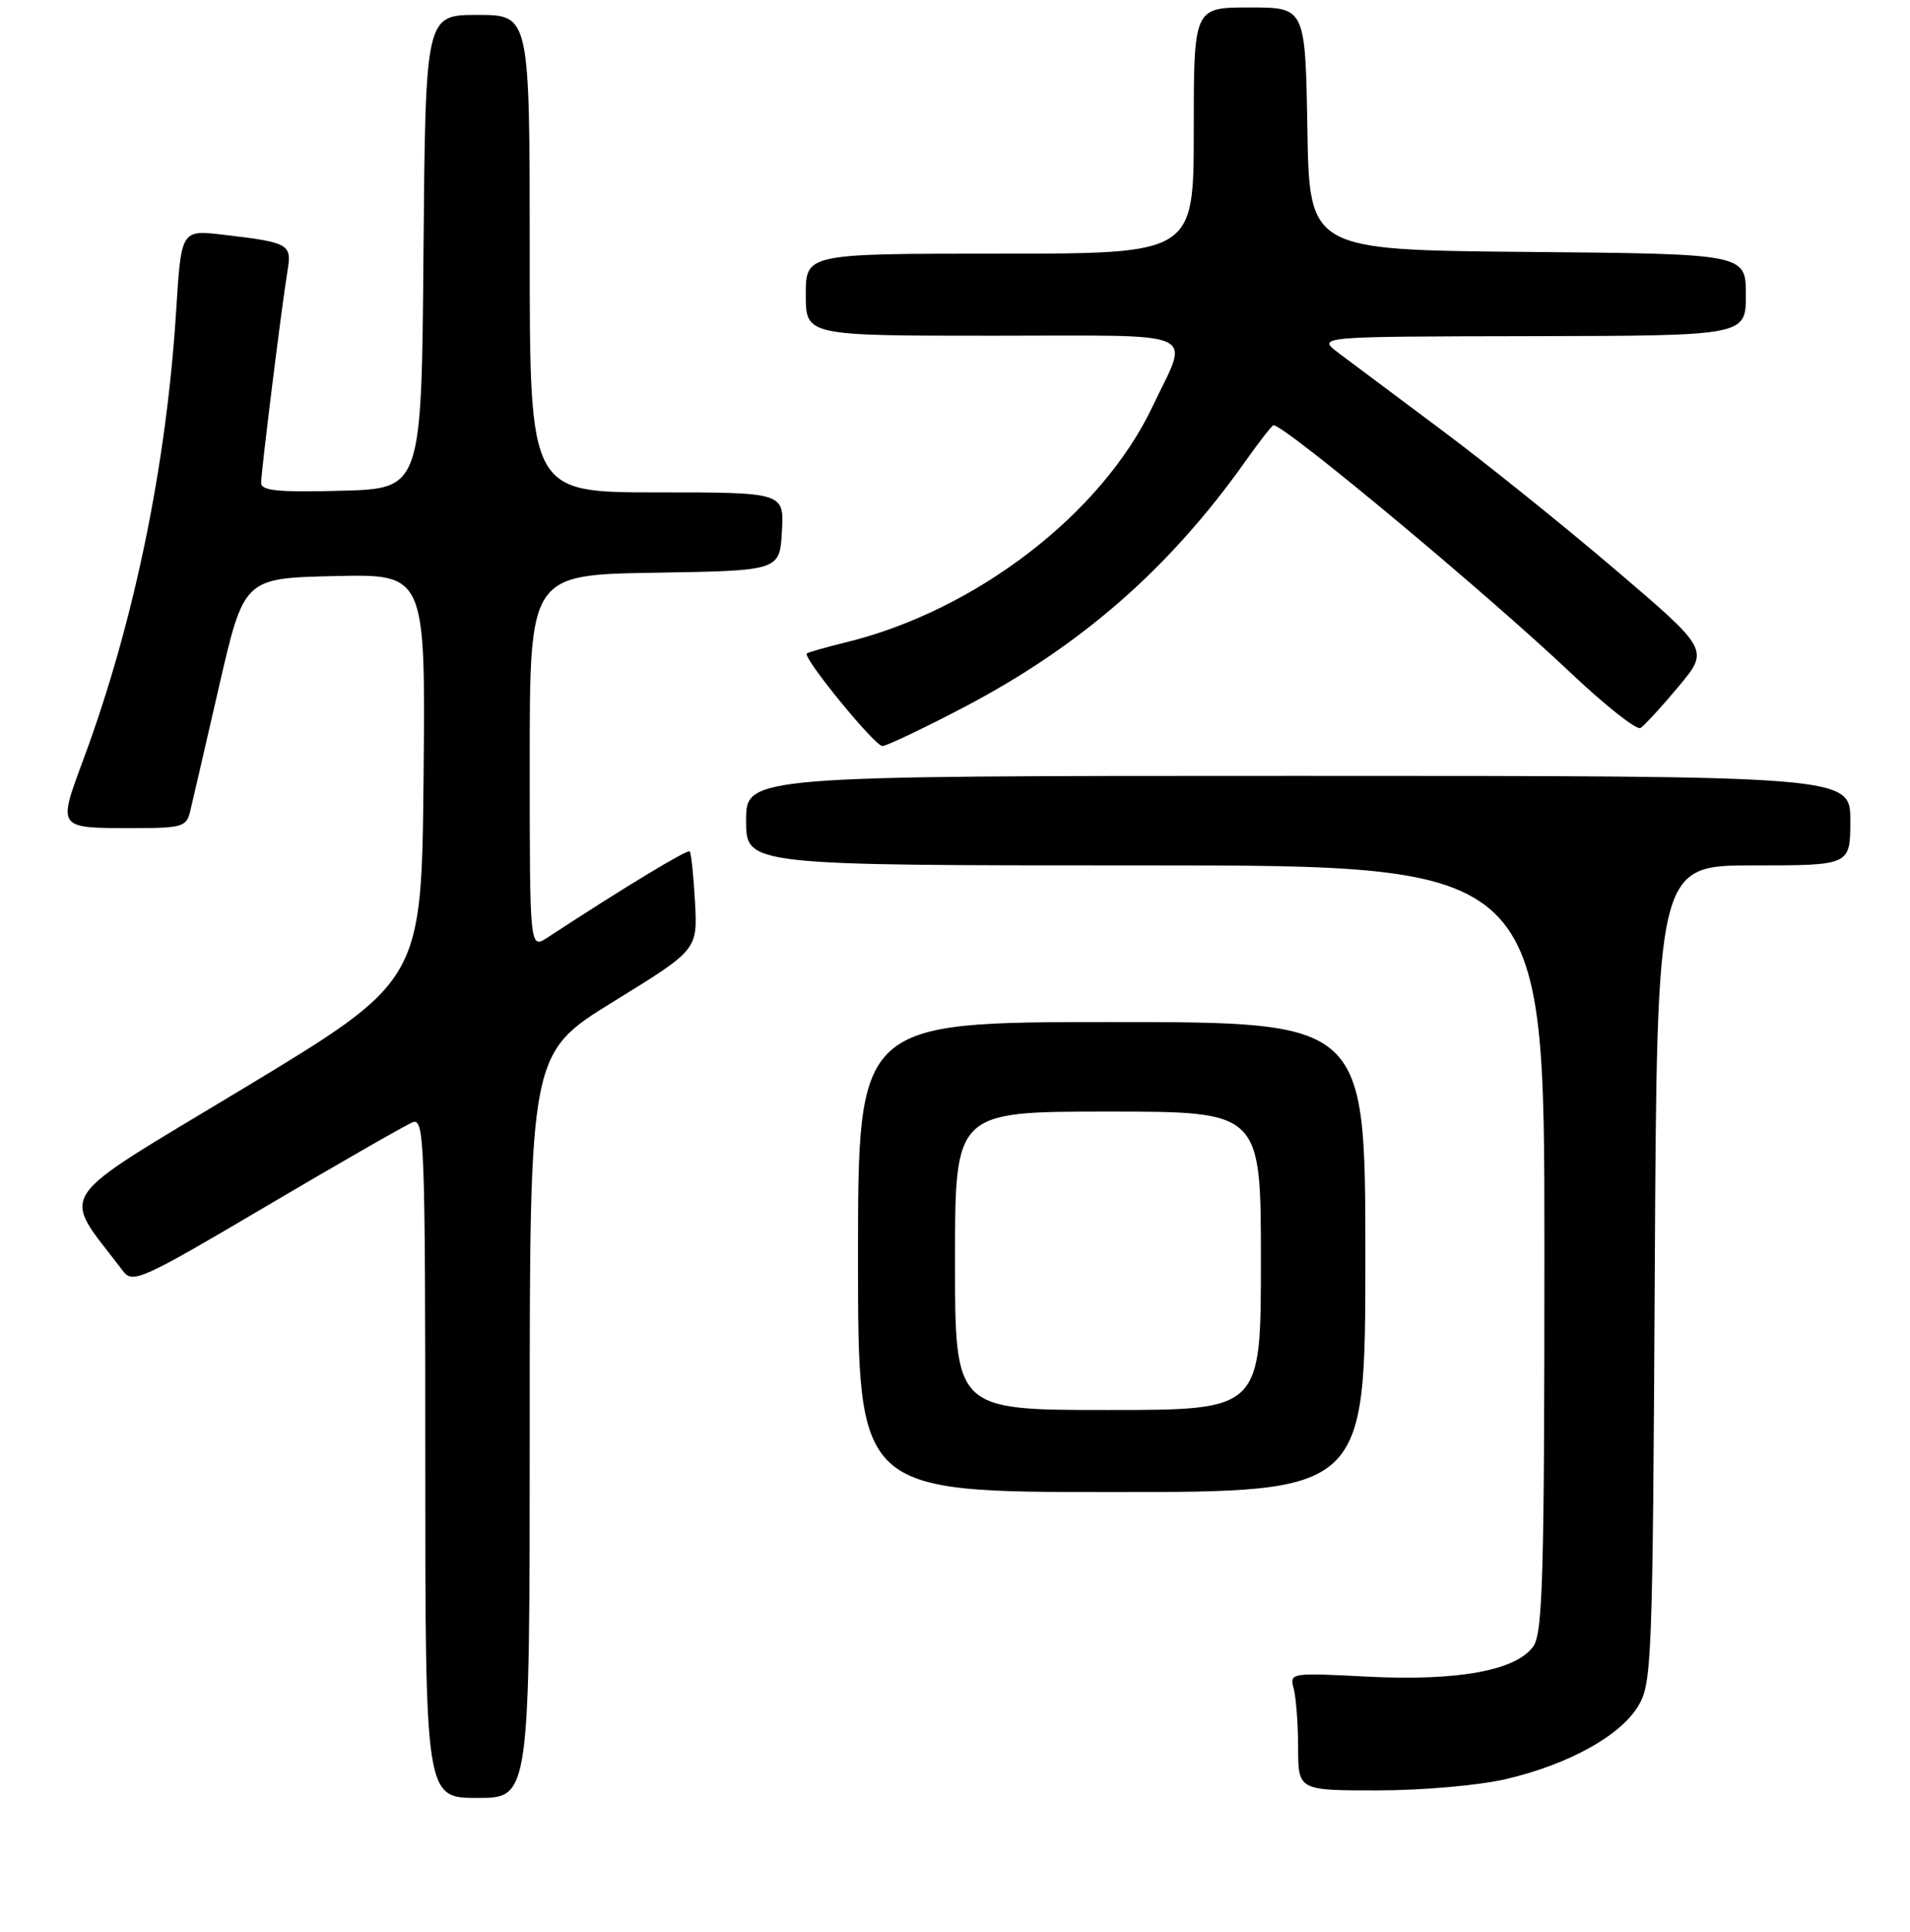 <?xml version="1.0" encoding="UTF-8" standalone="no"?>
<!DOCTYPE svg PUBLIC "-//W3C//DTD SVG 1.1//EN" "http://www.w3.org/Graphics/SVG/1.1/DTD/svg11.dtd" >
<svg xmlns="http://www.w3.org/2000/svg" xmlns:xlink="http://www.w3.org/1999/xlink" version="1.1" viewBox="0 0 256 259">
 <g >
 <path fill="currentColor"
d=" M 71.00 191.08 C 71.00 141.17 71.00 141.17 82.25 134.24 C 93.50 127.31 93.50 127.31 93.15 120.90 C 92.96 117.38 92.64 114.33 92.44 114.12 C 92.14 113.81 83.44 119.08 73.40 125.66 C 71.00 127.23 71.00 127.23 71.00 102.14 C 71.00 77.05 71.00 77.05 87.75 76.77 C 104.50 76.50 104.50 76.50 104.80 71.25 C 105.10 66.00 105.10 66.00 88.05 66.00 C 71.00 66.00 71.00 66.00 71.00 34.00 C 71.00 2.00 71.00 2.00 64.01 2.00 C 57.03 2.00 57.03 2.00 56.76 33.75 C 56.50 65.50 56.50 65.50 45.75 65.78 C 37.35 66.01 35.00 65.78 35.00 64.74 C 35.00 63.18 37.77 40.93 38.53 36.33 C 39.14 32.71 38.78 32.50 29.89 31.46 C 24.29 30.81 24.29 30.81 23.61 41.65 C 22.31 62.39 17.96 83.47 11.22 101.68 C 7.70 111.19 7.55 111.00 18.06 111.00 C 24.39 111.00 25.01 110.81 25.49 108.75 C 25.79 107.51 27.53 99.97 29.36 92.00 C 32.70 77.50 32.70 77.50 44.86 77.22 C 57.03 76.94 57.03 76.94 56.77 104.21 C 56.50 131.47 56.50 131.47 32.75 145.82 C 6.59 161.62 8.12 159.31 16.47 170.35 C 17.79 172.10 18.88 171.61 35.78 161.63 C 45.63 155.82 54.43 150.77 55.34 150.42 C 56.87 149.84 57.00 153.35 57.00 195.39 C 57.00 241.00 57.00 241.00 64.00 241.00 C 71.00 241.00 71.00 241.00 71.00 191.08 Z  M 201.91 238.46 C 210.26 236.49 217.16 232.68 219.57 228.69 C 221.40 225.66 221.51 222.78 221.79 170.75 C 222.08 116.00 222.08 116.00 235.04 116.00 C 248.00 116.00 248.00 116.00 248.00 110.00 C 248.00 104.00 248.00 104.00 174.00 104.00 C 100.00 104.00 100.00 104.00 100.00 110.00 C 100.00 116.00 100.00 116.00 153.50 116.00 C 207.00 116.00 207.00 116.00 207.00 167.28 C 207.00 211.00 206.78 218.87 205.52 220.67 C 203.24 223.92 195.38 225.36 183.26 224.74 C 172.95 224.21 172.83 224.23 173.40 226.35 C 173.71 227.53 173.98 231.09 173.99 234.25 C 174.00 240.00 174.00 240.00 184.75 239.99 C 190.79 239.98 198.31 239.31 201.91 238.46 Z  M 183.00 168.50 C 183.00 137.00 183.00 137.00 149.00 137.00 C 115.00 137.00 115.00 137.00 115.00 168.50 C 115.00 200.00 115.00 200.00 149.00 200.00 C 183.00 200.00 183.00 200.00 183.00 168.50 Z  M 129.10 94.85 C 144.83 86.62 156.74 76.22 166.98 61.75 C 168.83 59.14 170.50 57.00 170.69 57.00 C 172.23 57.00 199.21 79.48 210.52 90.19 C 215.15 94.57 219.36 97.90 219.88 97.58 C 220.40 97.26 222.68 94.77 224.96 92.05 C 229.10 87.10 229.10 87.10 216.43 76.30 C 209.47 70.36 198.94 61.90 193.03 57.50 C 187.13 53.10 181.00 48.51 179.40 47.31 C 176.50 45.11 176.50 45.11 205.25 45.06 C 234.00 45.00 234.00 45.00 234.00 39.52 C 234.00 34.03 234.00 34.03 204.75 33.77 C 175.50 33.50 175.50 33.50 175.23 17.25 C 174.95 1.00 174.95 1.00 167.48 1.00 C 160.00 1.00 160.00 1.00 160.00 17.50 C 160.00 34.00 160.00 34.00 134.00 34.00 C 108.00 34.00 108.00 34.00 108.00 39.50 C 108.00 45.00 108.00 45.00 133.07 45.00 C 161.63 45.00 159.44 44.02 154.44 54.56 C 147.65 68.87 130.79 81.83 113.46 86.08 C 110.73 86.75 108.34 87.43 108.14 87.59 C 107.52 88.10 117.24 100.00 118.27 100.00 C 118.81 100.00 123.69 97.68 129.10 94.85 Z  M 128.00 169.00 C 128.00 149.00 128.00 149.00 148.50 149.00 C 169.00 149.00 169.00 149.00 169.00 169.00 C 169.00 189.00 169.00 189.00 148.50 189.00 C 128.00 189.00 128.00 189.00 128.00 169.00 Z "/>
</g>
</svg>